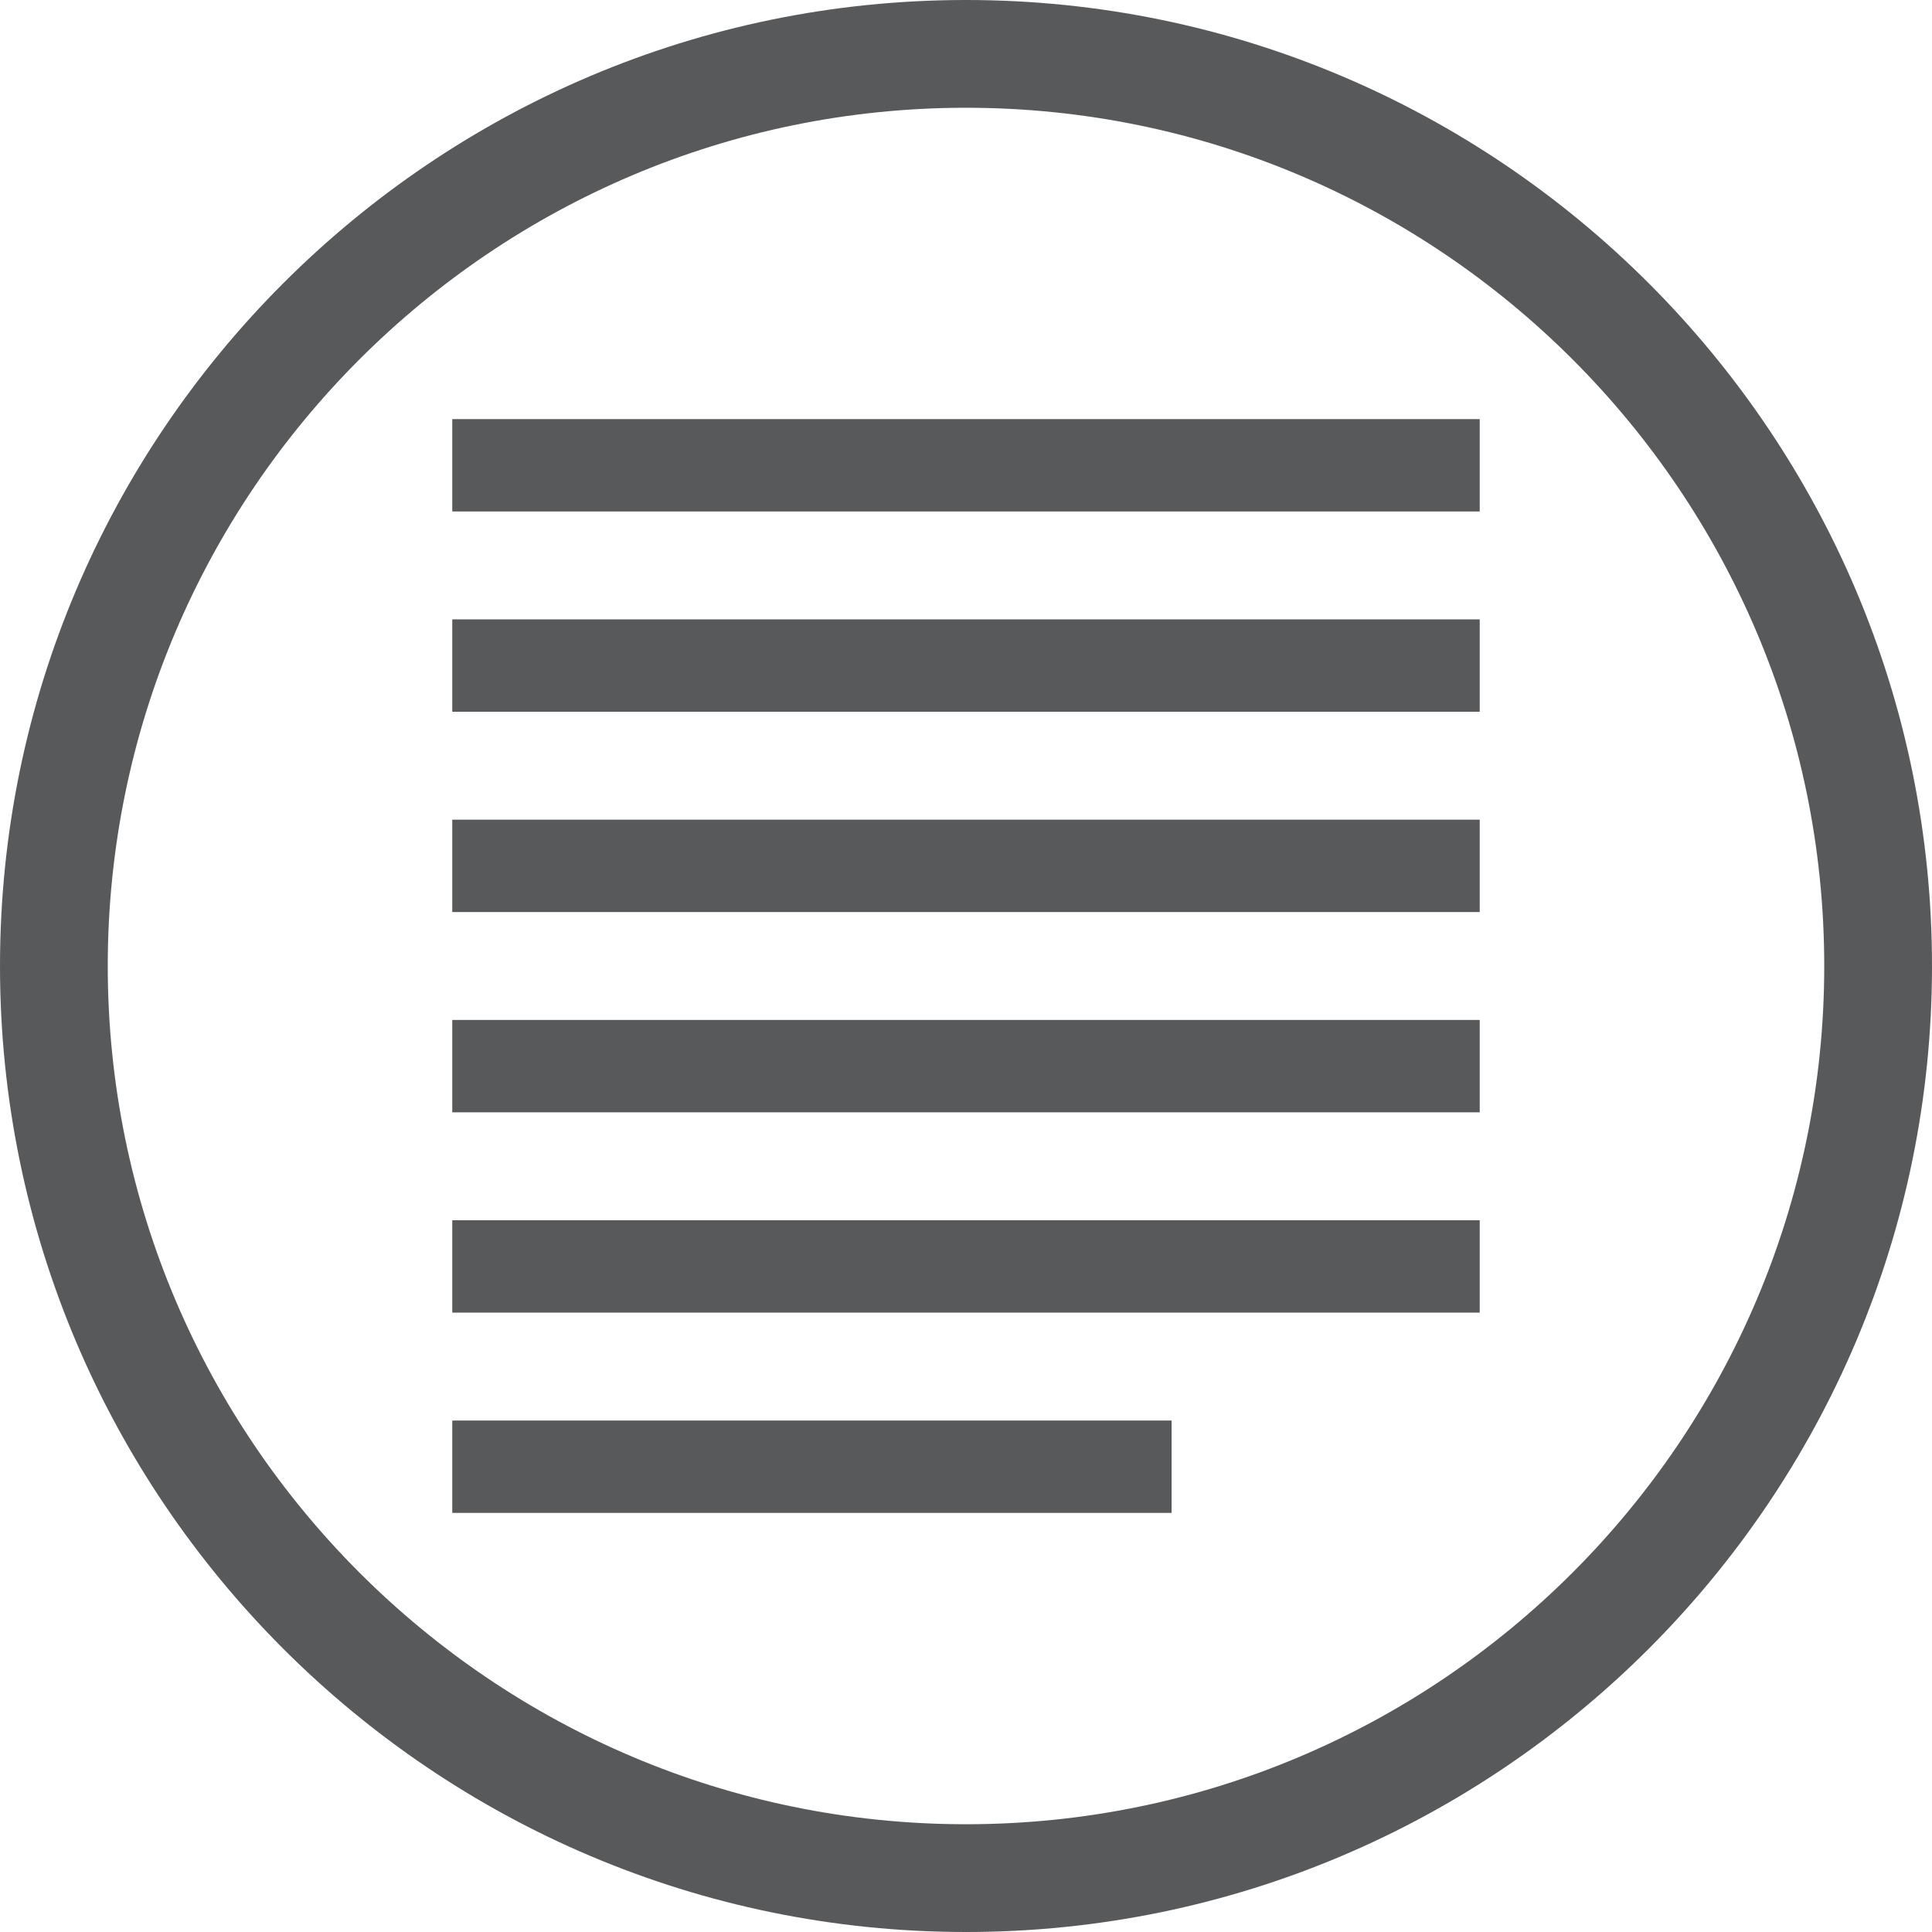 <?xml version="1.0" encoding="utf-8"?>
<!-- Generator: Adobe Illustrator 17.0.0, SVG Export Plug-In . SVG Version: 6.00 Build 0)  -->
<!DOCTYPE svg PUBLIC "-//W3C//DTD SVG 1.1//EN" "http://www.w3.org/Graphics/SVG/1.1/DTD/svg11.dtd">
<svg version="1.1" id="Layer_1" xmlns="http://www.w3.org/2000/svg" xmlns:xlink="http://www.w3.org/1999/xlink" x="0px" y="0px"
	 width="125.5px" height="125.5px" viewBox="0 0 125.5 125.5" enable-background="new 0 0 125.5 125.5" xml:space="preserve">
<g>
	<path fill="none" d="M62.75,7C32.009,7,7,32.009,7,62.75s25.009,55.75,55.75,55.75s55.75-25.01,55.75-55.75S93.491,7,62.75,7z
		 M76.105,98.276H29.379v-6h46.726V98.276z M96.121,85.266H29.379v-6h66.742V85.266z M96.121,72.255H29.379v-6h66.742V72.255z
		 M96.121,59.245H29.379v-6h66.742V59.245z M96.121,46.234H29.379v-6h66.742V46.234z M96.121,33.224H29.379v-6h66.742V33.224z"/>
	<path fill="#58595B" d="M62.75,0C28.15,0,0,28.149,0,62.75C0,97.351,28.15,125.5,62.75,125.5c34.6,0,62.75-28.149,62.75-62.75
		C125.5,28.149,97.35,0,62.75,0z M62.75,118.5C32.009,118.5,7,93.491,7,62.75S32.009,7,62.75,7s55.75,25.009,55.75,55.75
		S93.491,118.5,62.75,118.5z"/>
	<rect x="29.379" y="92.276" fill="#58595B" width="46.726" height="6"/>
	<rect x="29.379" y="79.266" fill="#58595B" width="66.742" height="6"/>
	<rect x="29.379" y="66.255" fill="#58595B" width="66.742" height="6"/>
	<rect x="29.379" y="53.245" fill="#58595B" width="66.742" height="6"/>
	<rect x="29.379" y="40.234" fill="#58595B" width="66.742" height="6"/>
	<rect x="29.379" y="27.224" fill="#58595B" width="66.742" height="6"/>
</g>
</svg>
